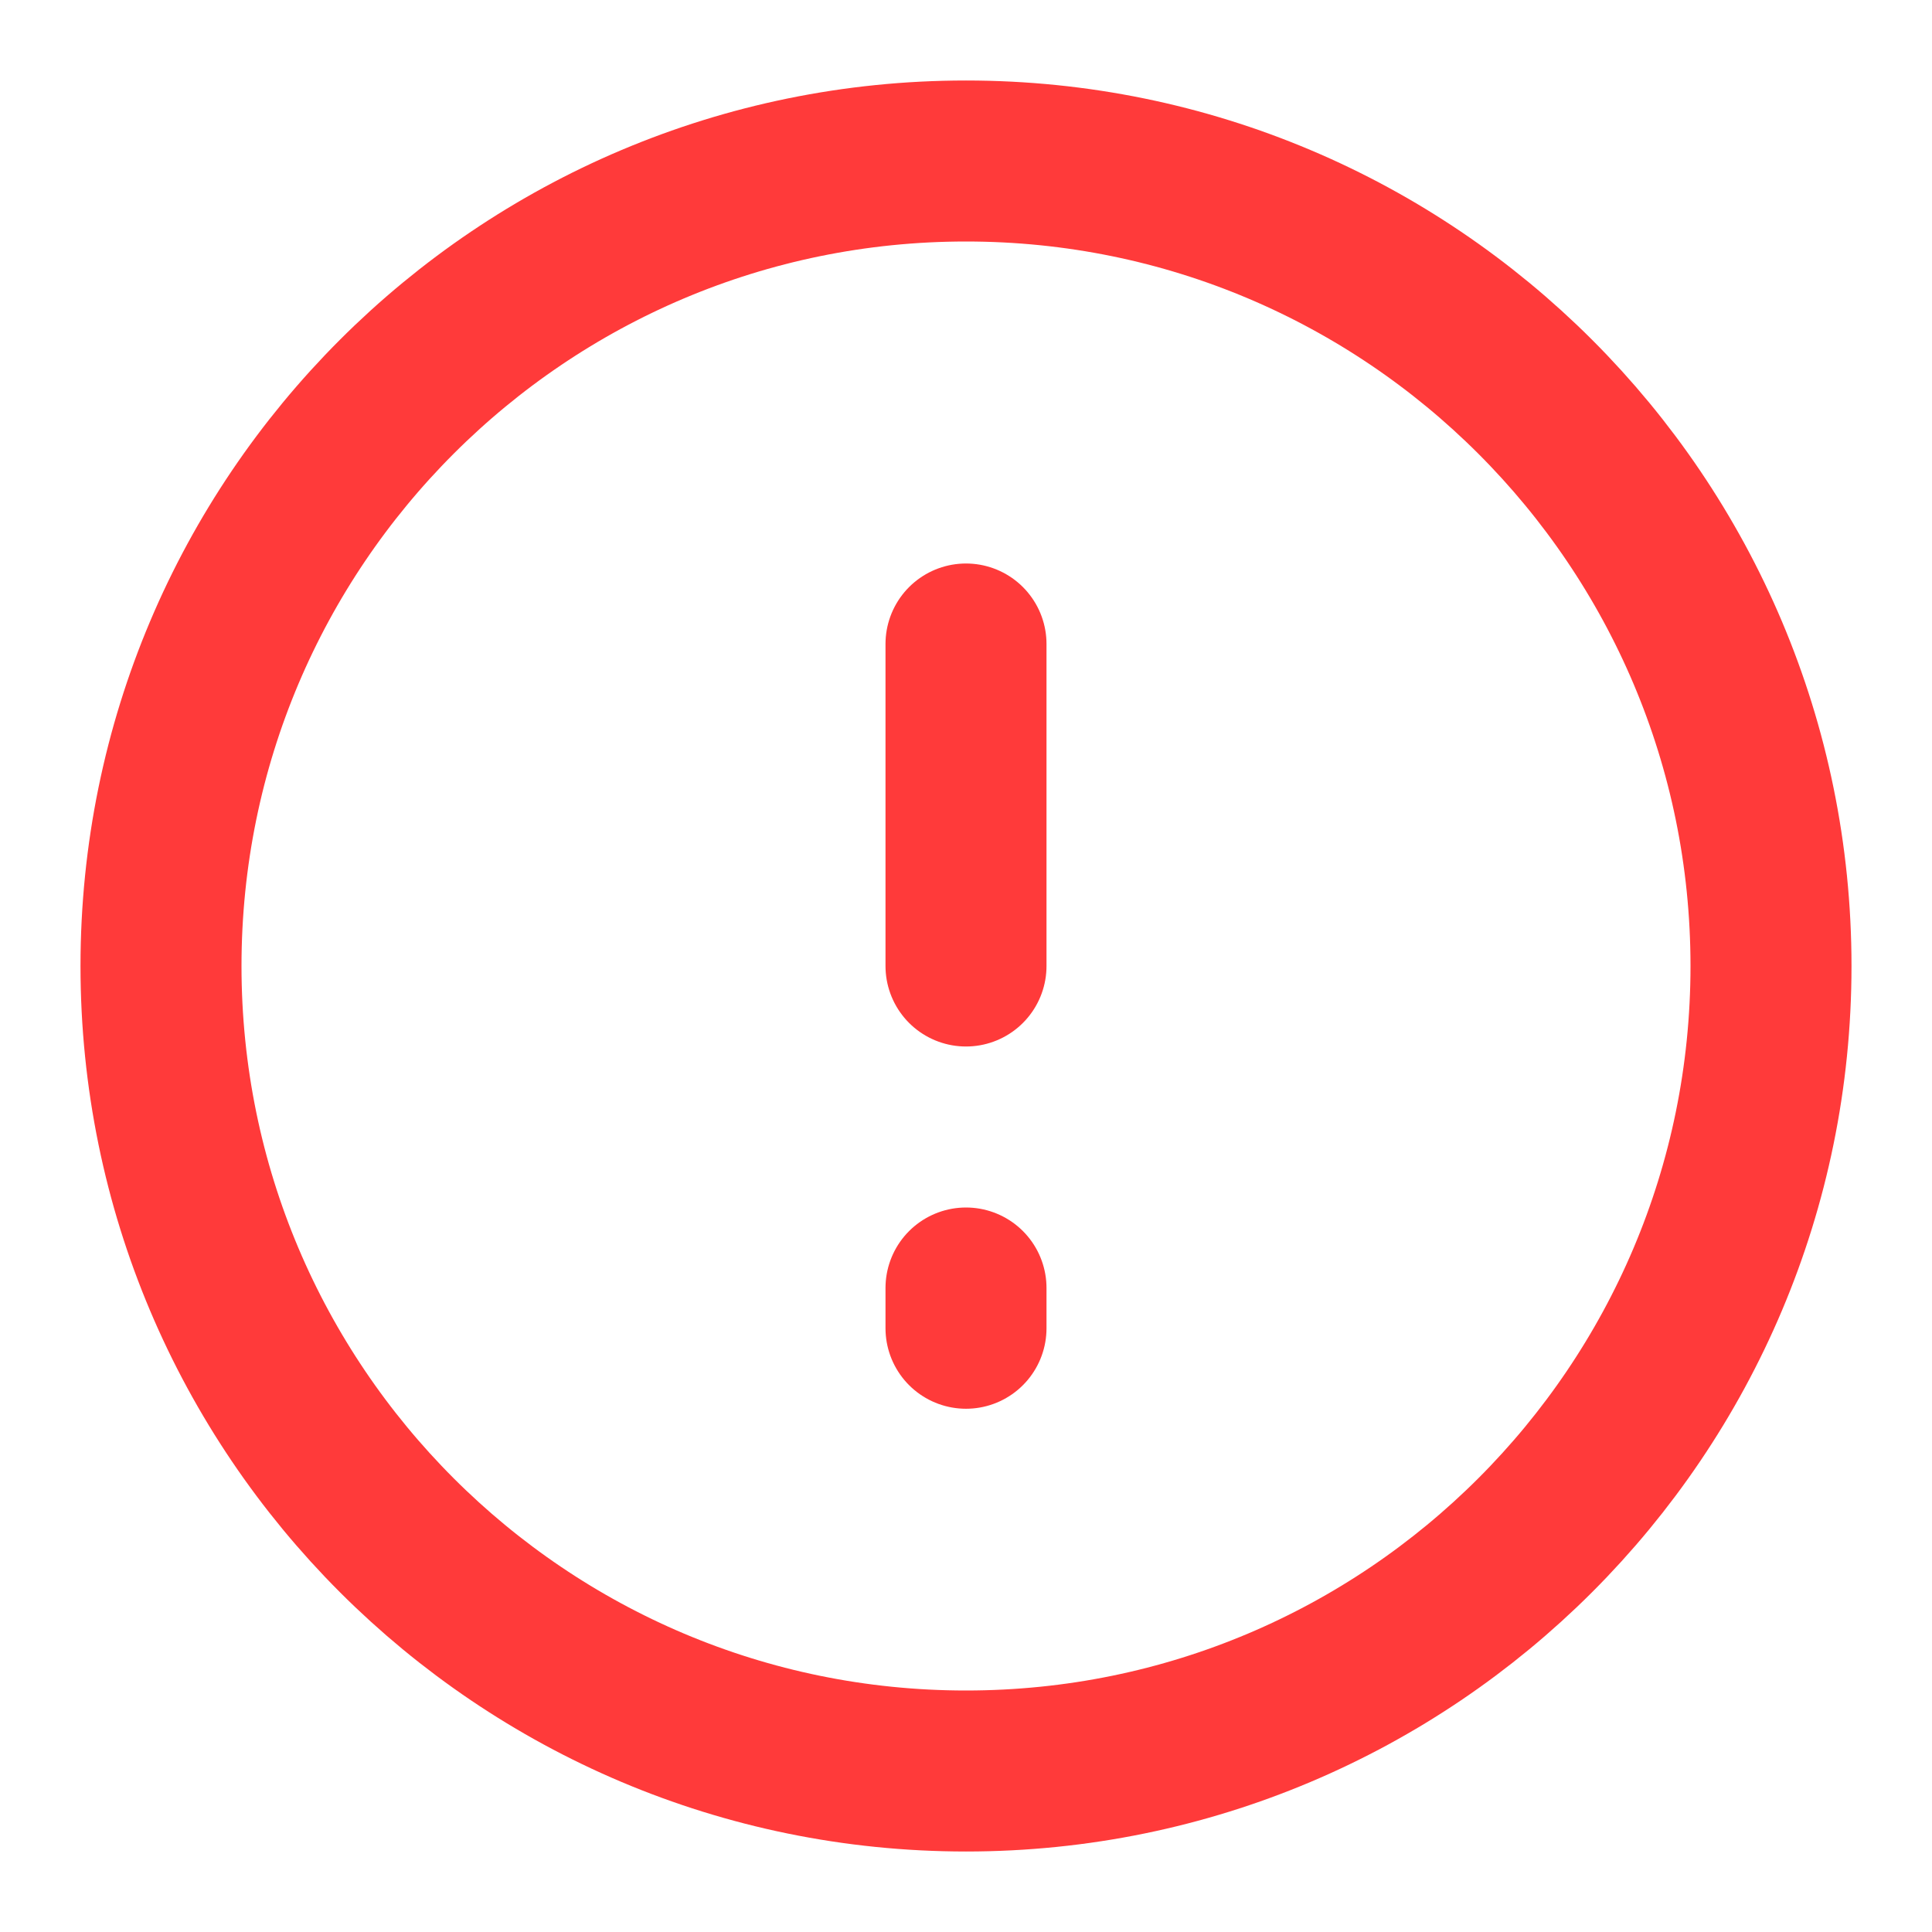 <svg width="80" height="80" viewBox="0 0 24 24" fill="none" xmlns="http://www.w3.org/2000/svg">
  <path d="M12 22C17.523 22 22 17.523 22 12C22 6.477 17.523 2 12 2C6.477 2 2 6.477 2 12C2 17.523 6.477 22 12 22Z" stroke="#FF3A3A" stroke-width="2"/>
  <path d="M12 8V12" stroke="#FF3A3A" stroke-width="2" stroke-linecap="round"/>
  <path d="M12 16V16.5" stroke="#FF3A3A" stroke-width="2" stroke-linecap="round"/>
</svg>
